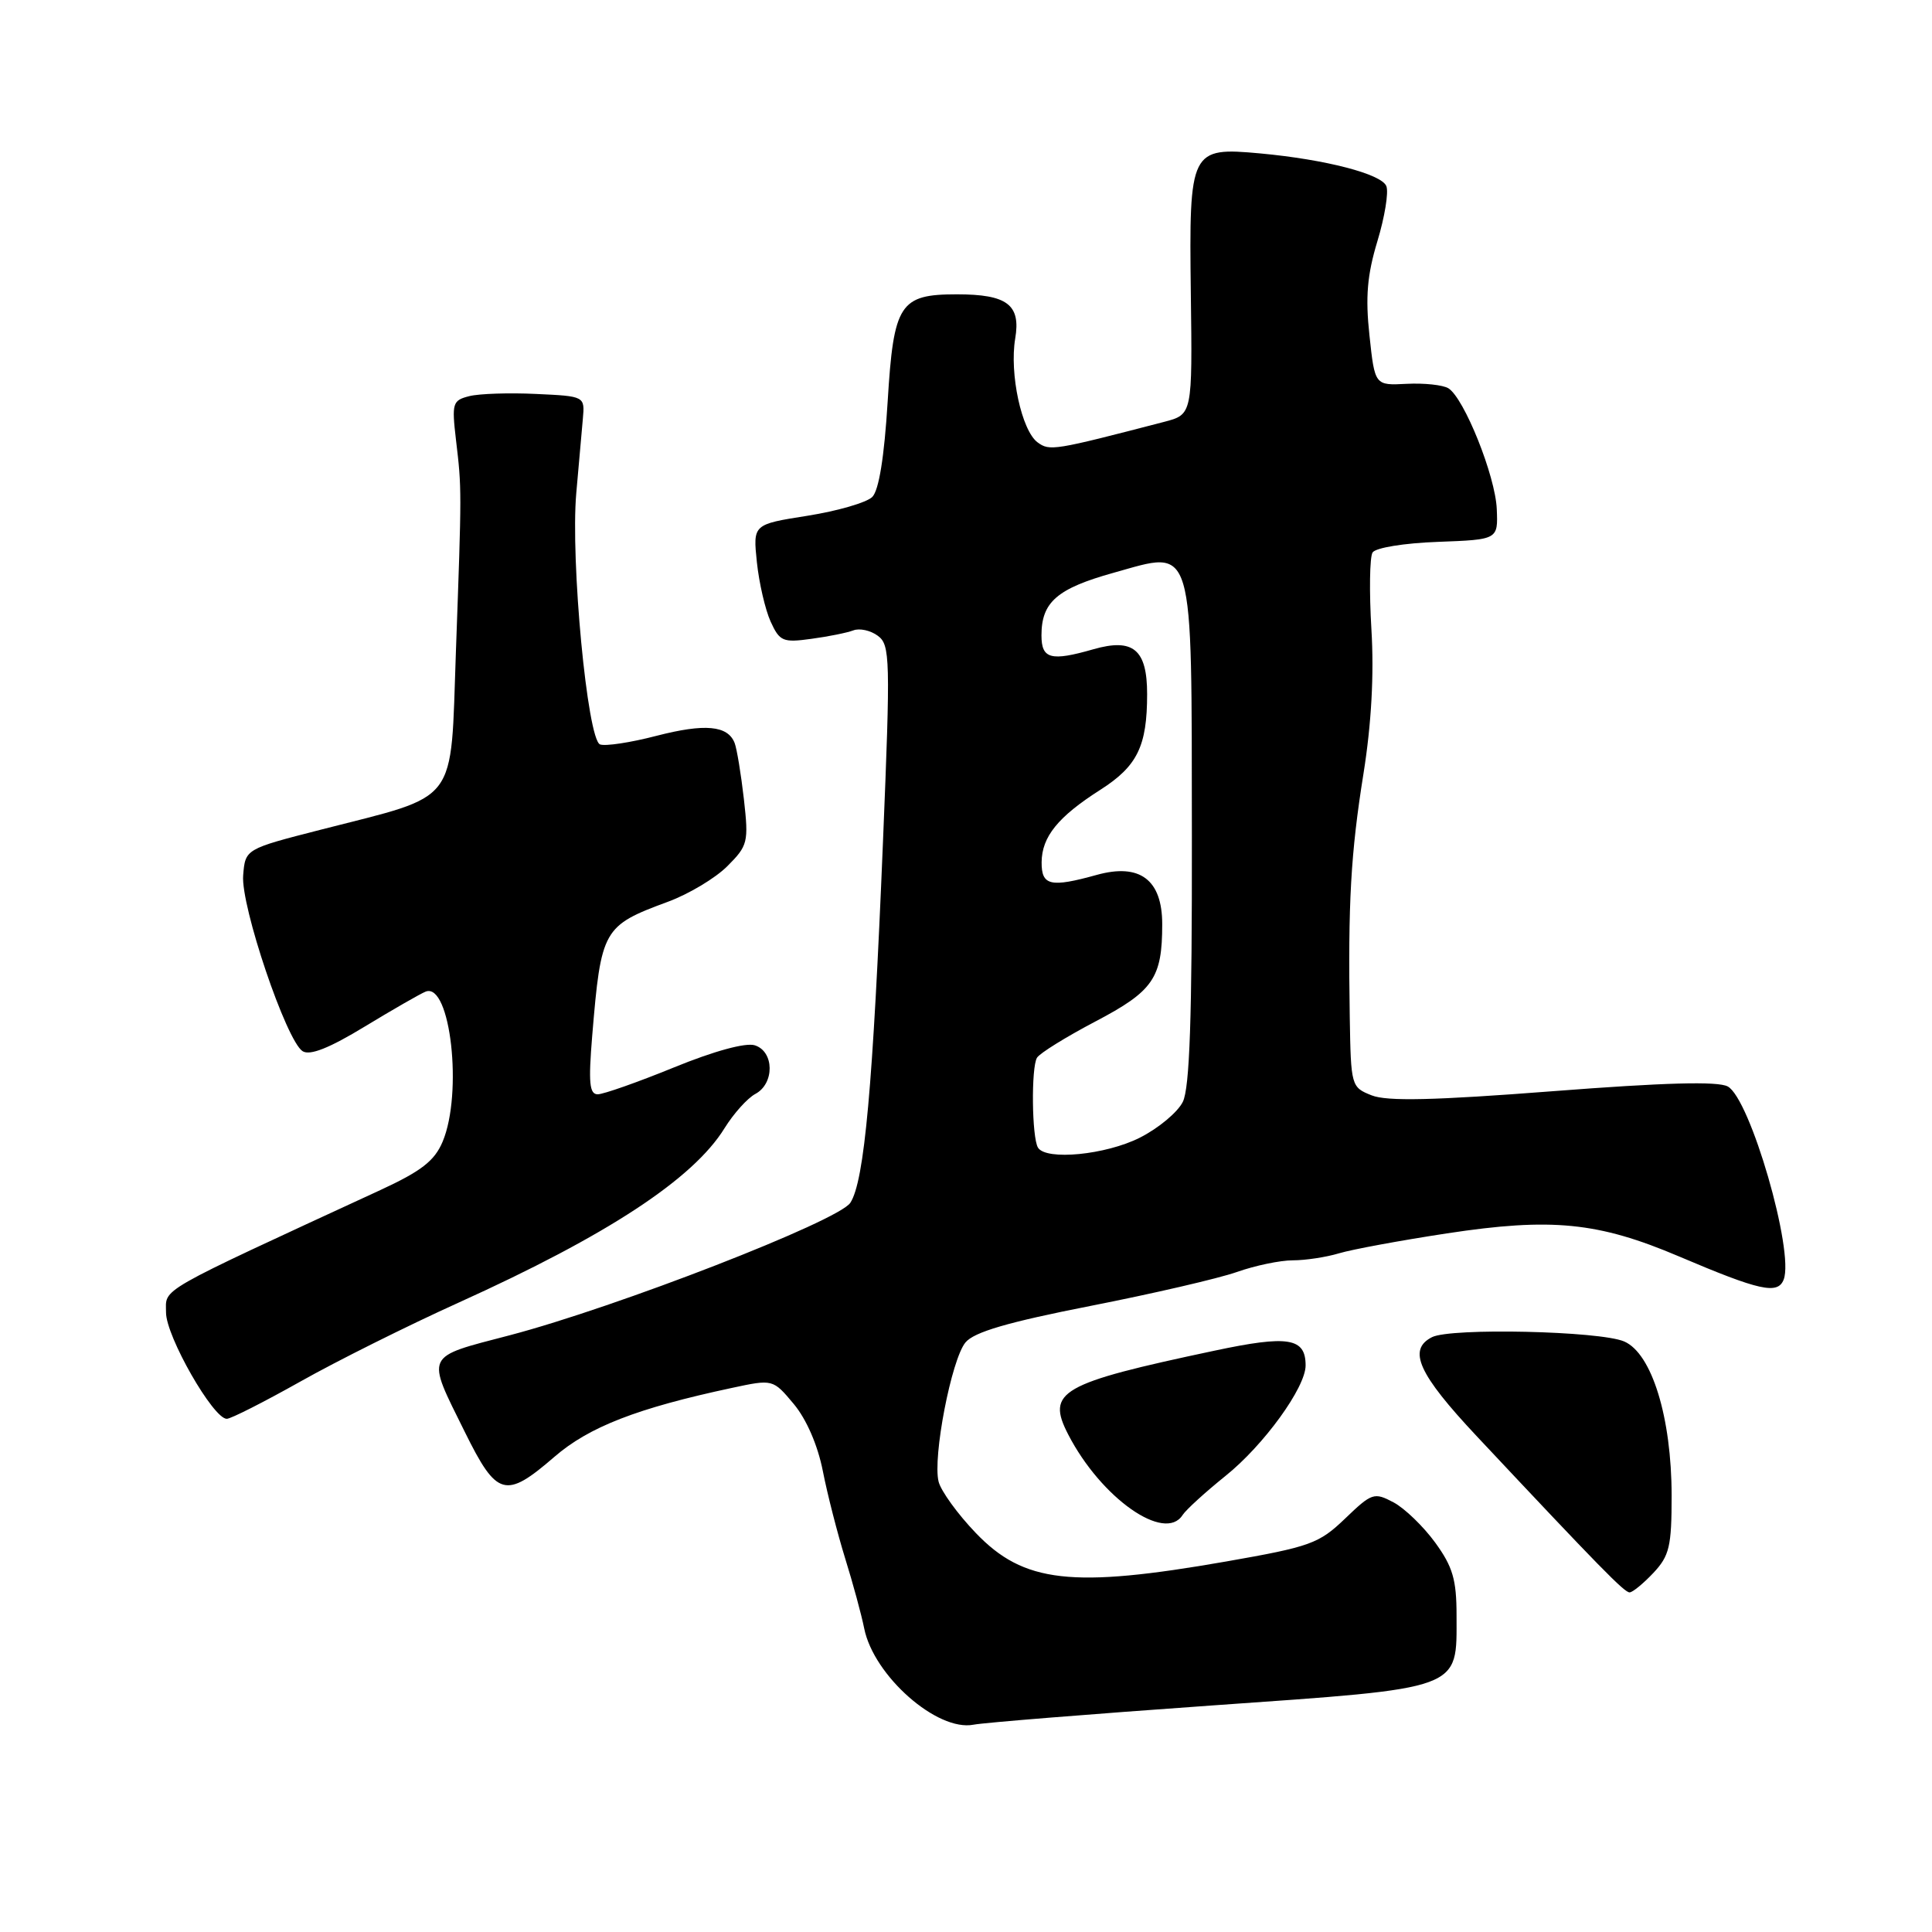 <?xml version="1.0" encoding="UTF-8" standalone="no"?>
<!DOCTYPE svg PUBLIC "-//W3C//DTD SVG 1.1//EN" "http://www.w3.org/Graphics/SVG/1.1/DTD/svg11.dtd" >
<svg xmlns="http://www.w3.org/2000/svg" xmlns:xlink="http://www.w3.org/1999/xlink" version="1.1" viewBox="0 0 256 256">
 <g >
 <path fill="currentColor"
d=" M 160.50 225.99 C 194.09 223.62 193.00 224.02 193.00 214.04 C 193.00 209.32 192.50 207.60 190.17 204.40 C 188.61 202.26 186.13 199.86 184.65 199.07 C 182.08 197.71 181.78 197.81 178.23 201.22 C 174.77 204.54 173.63 204.95 162.50 206.90 C 142.02 210.48 135.65 209.76 129.30 203.13 C 126.89 200.62 124.68 197.56 124.37 196.33 C 123.56 193.11 126.07 180.13 127.93 177.88 C 129.08 176.50 133.51 175.20 144.50 173.04 C 152.75 171.42 161.47 169.40 163.88 168.55 C 166.28 167.70 169.63 167.00 171.30 167.00 C 172.98 167.00 175.74 166.58 177.43 166.07 C 179.12 165.56 185.55 164.37 191.72 163.43 C 205.59 161.32 211.77 161.93 222.47 166.48 C 233.19 171.04 235.57 171.57 236.35 169.54 C 237.77 165.82 231.90 145.55 228.93 143.96 C 227.61 143.25 220.51 143.45 205.76 144.59 C 189.97 145.81 183.79 145.95 181.75 145.14 C 179.04 144.07 179.00 143.90 178.85 134.77 C 178.61 119.67 178.98 113.06 180.67 102.50 C 181.72 95.91 182.08 89.40 181.72 83.41 C 181.42 78.42 181.49 73.82 181.87 73.21 C 182.26 72.58 186.06 71.96 190.53 71.80 C 198.50 71.50 198.50 71.50 198.33 67.46 C 198.15 63.07 194.01 52.75 191.92 51.45 C 191.20 51.01 188.72 50.74 186.39 50.86 C 182.17 51.08 182.17 51.08 181.46 44.44 C 180.91 39.36 181.16 36.43 182.51 31.97 C 183.48 28.77 184.02 25.48 183.70 24.67 C 183.09 23.06 175.65 21.13 167.00 20.33 C 157.72 19.48 157.55 19.82 157.79 38.85 C 158.00 54.92 158.00 54.92 154.25 55.90 C 139.63 59.70 139.09 59.79 137.49 58.62 C 135.37 57.06 133.74 49.51 134.52 44.86 C 135.28 40.38 133.47 39.00 126.79 39.00 C 119.21 39.00 118.41 40.25 117.62 53.20 C 117.17 60.56 116.46 64.97 115.58 65.85 C 114.84 66.59 110.97 67.71 107.00 68.34 C 99.77 69.48 99.77 69.48 100.29 74.49 C 100.58 77.25 101.40 80.79 102.11 82.36 C 103.31 84.99 103.74 85.17 107.50 84.65 C 109.75 84.35 112.26 83.84 113.07 83.53 C 113.89 83.21 115.35 83.53 116.31 84.24 C 117.95 85.44 118.00 87.18 117.00 111.51 C 115.67 143.96 114.54 156.53 112.67 159.38 C 111.09 161.79 81.71 173.21 67.54 176.93 C 56.15 179.91 56.43 179.31 61.59 189.74 C 65.84 198.34 66.97 198.65 73.46 193.04 C 78.04 189.07 84.46 186.58 96.96 183.91 C 102.42 182.74 102.42 182.74 105.18 186.04 C 106.86 188.05 108.36 191.51 109.03 194.92 C 109.63 197.99 110.97 203.20 111.99 206.50 C 113.02 209.80 114.15 213.97 114.51 215.77 C 115.77 222.06 124.19 229.47 129.00 228.53 C 130.38 228.26 144.55 227.12 160.50 225.99 Z  M 219.08 208.42 C 221.21 206.15 221.50 204.91 221.50 198.17 C 221.49 187.83 218.88 179.33 215.21 177.75 C 211.97 176.36 192.24 175.92 189.75 177.18 C 186.48 178.84 187.93 182.05 195.68 190.31 C 212.08 207.79 215.23 211.00 215.93 211.00 C 216.32 211.00 217.74 209.84 219.08 208.42 Z  M 156.70 200.75 C 157.14 200.06 159.70 197.73 162.38 195.57 C 167.46 191.50 173.00 183.85 173.00 180.93 C 173.00 177.26 170.71 176.89 160.89 178.98 C 140.46 183.31 138.60 184.38 141.55 190.09 C 145.90 198.51 154.34 204.44 156.70 200.75 Z  M 39.77 183.08 C 44.57 180.37 54.03 175.65 60.80 172.59 C 80.45 163.70 91.84 156.23 96.00 149.50 C 97.20 147.56 99.04 145.51 100.09 144.95 C 102.65 143.58 102.60 139.33 100.02 138.51 C 98.82 138.12 94.61 139.27 89.30 141.44 C 84.50 143.40 79.95 145.00 79.20 145.00 C 78.10 145.00 77.96 143.46 78.47 137.25 C 79.65 123.10 79.89 122.67 88.50 119.49 C 91.25 118.48 94.79 116.36 96.37 114.78 C 99.10 112.05 99.21 111.60 98.57 105.89 C 98.19 102.57 97.64 99.24 97.35 98.47 C 96.45 96.12 93.41 95.84 86.95 97.51 C 83.54 98.40 80.19 98.90 79.51 98.64 C 77.83 98.00 75.58 74.23 76.36 65.33 C 76.69 61.57 77.08 57.15 77.23 55.50 C 77.50 52.50 77.50 52.50 71.03 52.20 C 67.47 52.03 63.49 52.16 62.19 52.49 C 59.96 53.05 59.85 53.41 60.42 58.29 C 61.19 64.78 61.19 64.72 60.41 86.35 C 59.67 106.95 61.00 105.19 42.50 109.94 C 32.50 112.50 32.50 112.50 32.22 116.00 C 31.89 120.04 37.94 137.93 40.10 139.29 C 41.07 139.90 43.64 138.88 48.34 136.02 C 52.10 133.74 55.74 131.65 56.41 131.39 C 59.69 130.14 61.35 144.86 58.65 151.28 C 57.58 153.82 55.83 155.18 50.40 157.69 C 20.34 171.57 22.00 170.63 22.00 173.92 C 22.00 177.07 28.25 188.00 30.05 188.00 C 30.59 188.00 34.96 185.78 39.77 183.08 Z  M 137.54 152.07 C 136.72 150.74 136.62 141.43 137.41 140.15 C 137.78 139.55 141.25 137.40 145.13 135.36 C 152.83 131.32 154.00 129.61 154.00 122.46 C 154.00 116.57 151.04 114.34 145.32 115.93 C 139.19 117.63 138.00 117.36 138.02 114.25 C 138.05 110.87 140.19 108.23 145.79 104.66 C 150.71 101.52 152.00 98.87 152.00 91.97 C 152.00 86.06 150.16 84.52 144.88 86.03 C 139.24 87.65 138.00 87.32 138.00 84.19 C 138.00 79.78 140.06 77.99 147.54 75.90 C 158.38 72.88 157.88 71.22 157.93 110.79 C 157.96 134.83 157.64 144.16 156.73 146.00 C 156.05 147.38 153.49 149.51 151.03 150.75 C 146.51 153.03 138.61 153.80 137.54 152.07 Z "/>
</g>
</svg>